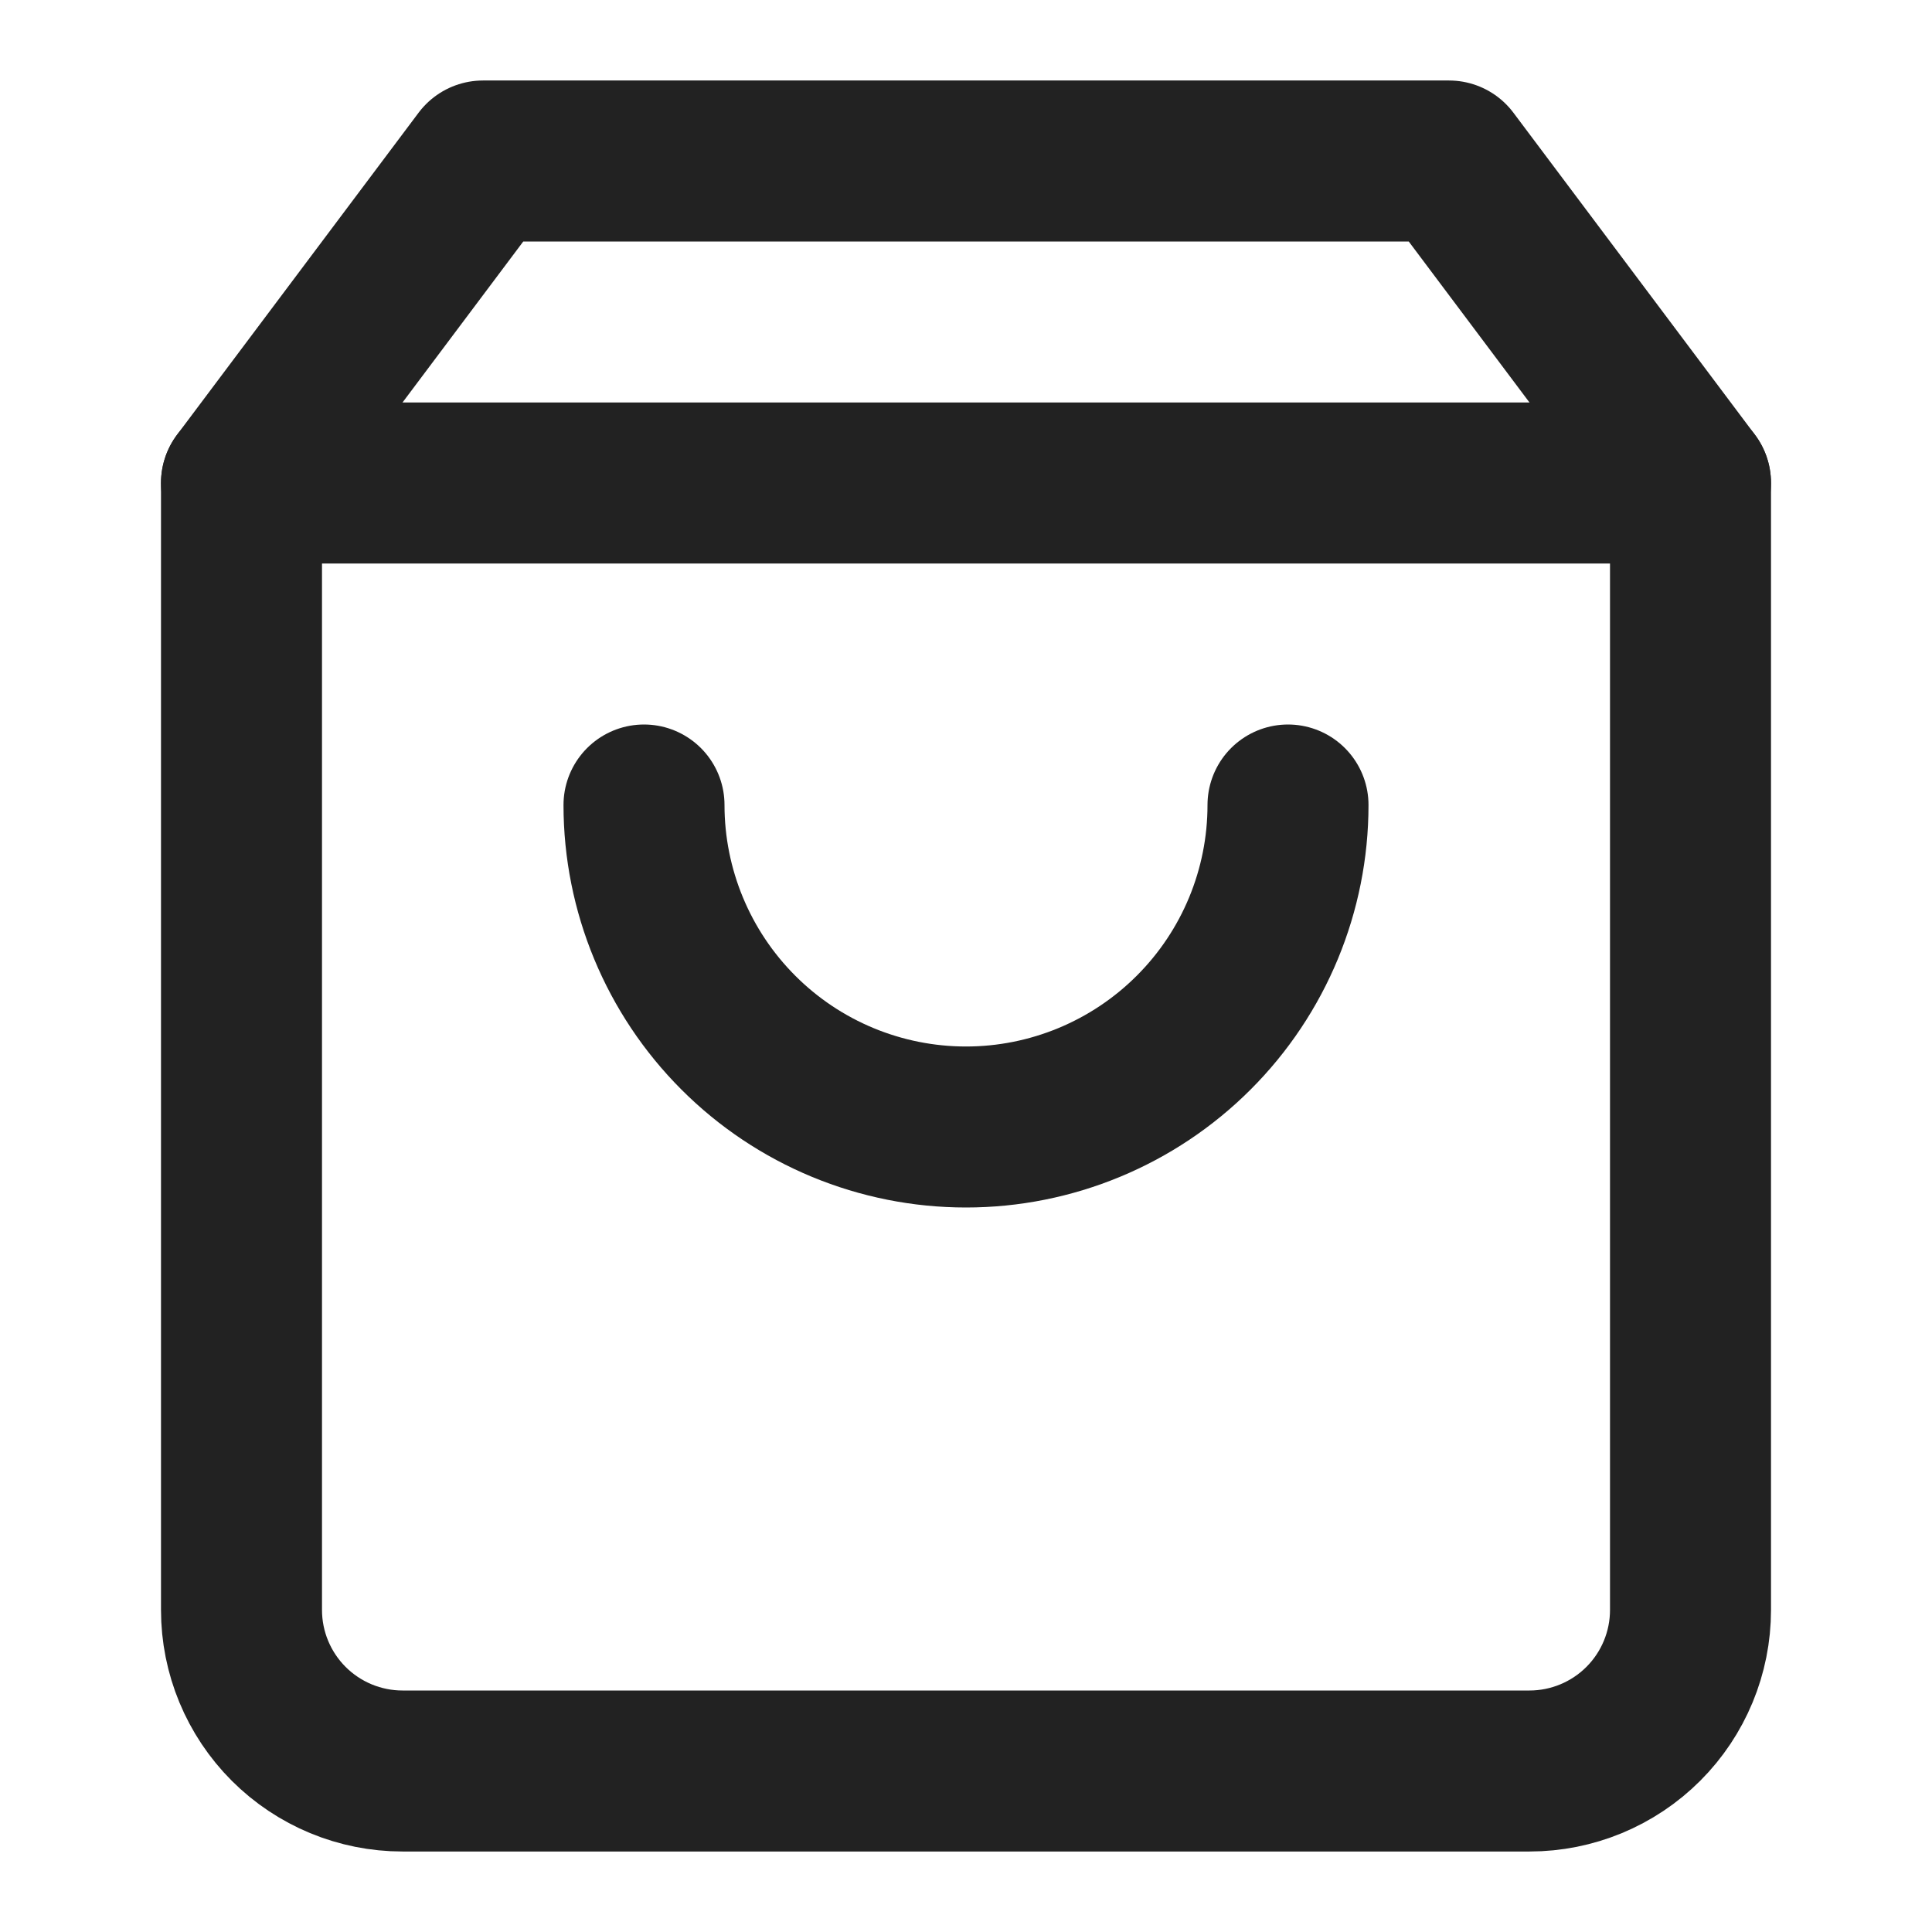 <svg fill="none" height="24" viewBox="0 0 24 24" width="24" xmlns="http://www.w3.org/2000/svg"><g stroke="#222" stroke-linecap="round" stroke-linejoin="round" stroke-width="2"><path d="m6 2-3 4v14c0 .53.211 1.039.586 1.414.375.375.884.586 1.414.586h14c.53 0 1.039-.211 1.414-.586s.586-.884.586-1.414v-14l-3-4z"/><path d="m16 10c0 1.061-.421 2.078-1.172 2.828-.75.75-1.768 1.172-2.828 1.172s-2.078-.421-2.828-1.172c-.75-.75-1.172-1.768-1.172-2.828"/><path d="m3 6h18"/></g></svg>